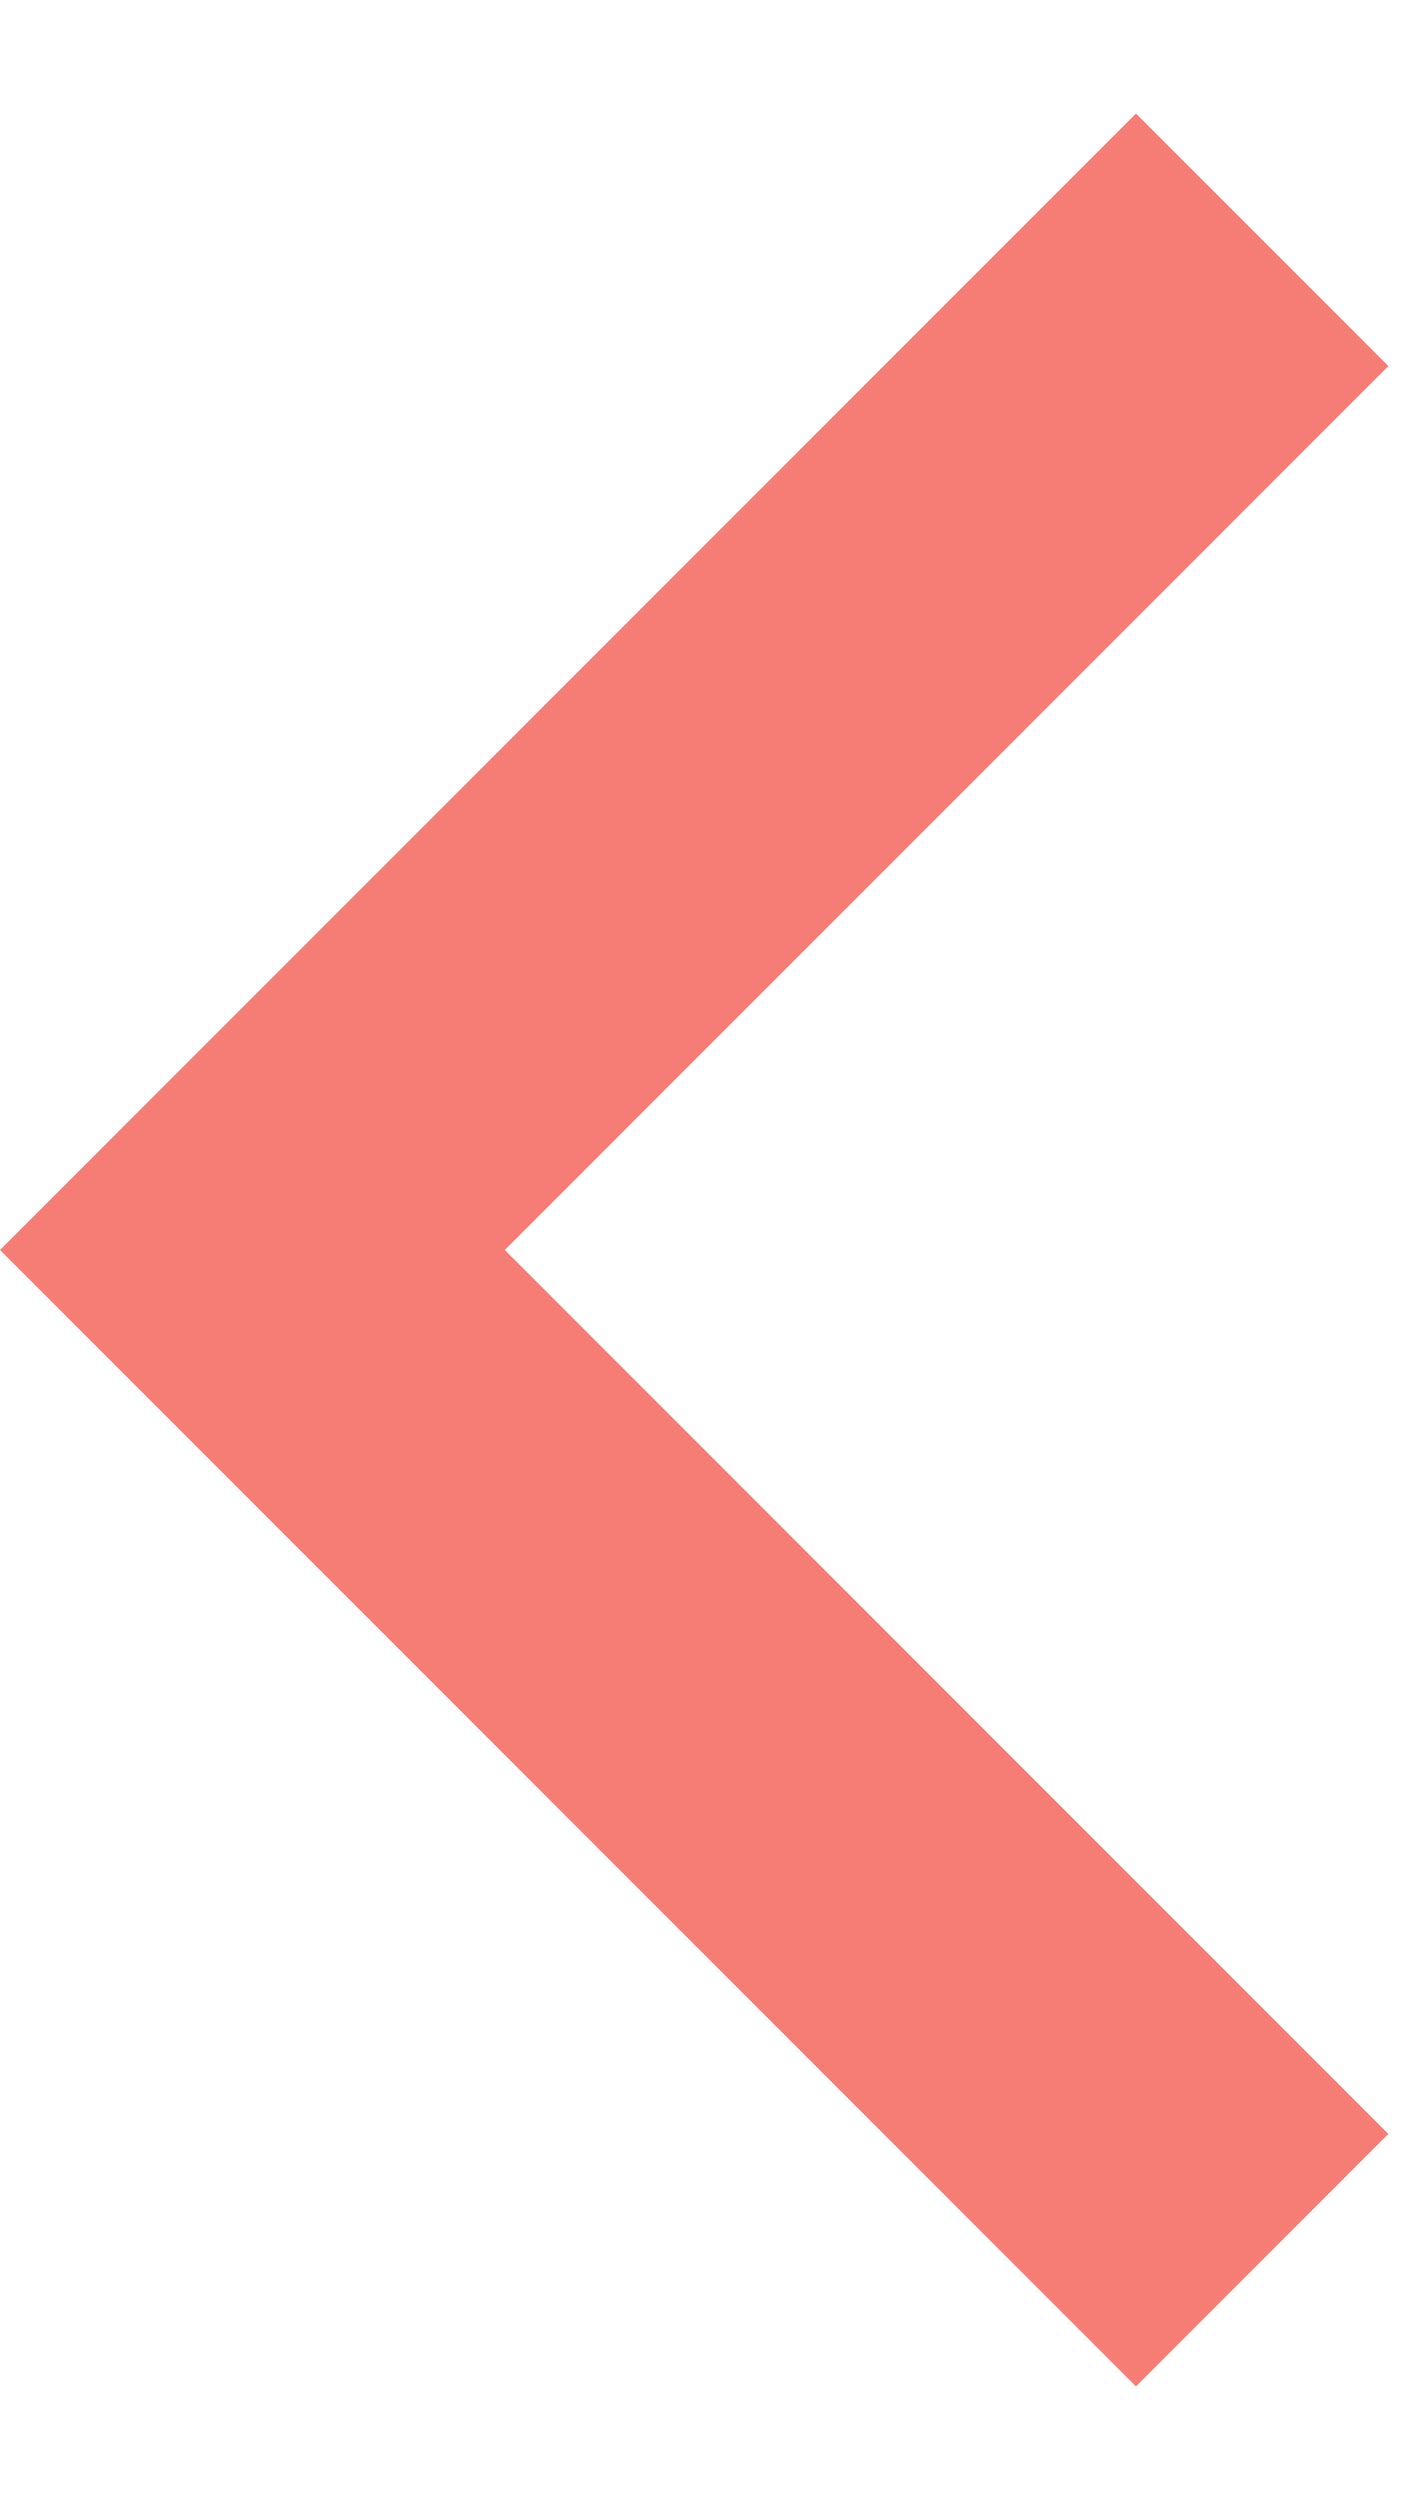 <svg width="8" height="14" viewBox="0 0 8 14" fill="none" xmlns="http://www.w3.org/2000/svg">
<path d="M2.828 7L7.778 2.05L6.364 0.636L-4.57764e-05 7L6.364 13.364L7.778 11.95L2.828 7Z" fill="#F67D75"/>
</svg>
